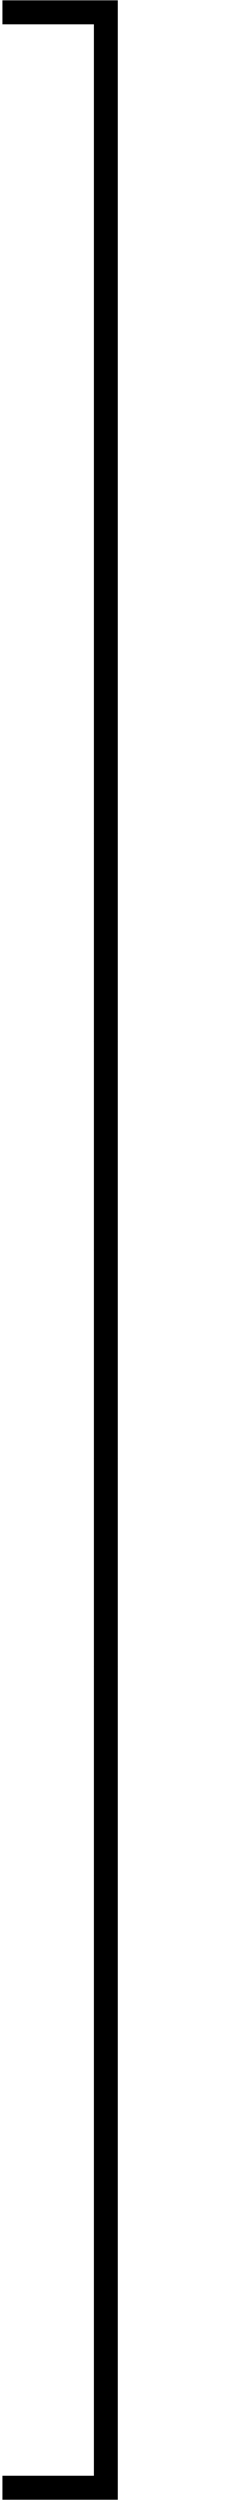 <?xml version='1.0' encoding='UTF-8'?>
<!-- This file was generated by dvisvgm 3.0.4 -->
<svg version='1.1' xmlns='http://www.w3.org/2000/svg' xmlns:xlink='http://www.w3.org/1999/xlink' width='6.642pt' height='71.732pt' viewBox='179.095 -38.357 6.642 71.732'>
<defs>
<path id='g0-51' d='M2.7 17.534H3.387V-.389H.07V.299H2.7V17.534Z'/>
<path id='g0-53' d='M2.7 16.837H.07V17.524H3.387V-.399H2.7V16.837Z'/>
<path id='g0-55' d='M2.7 5.988H3.387V-.01H2.7V5.988Z'/>
</defs>
<g id='page1'>
<use x='179.095' y='-37.958' xlink:href='#g0-51'/>
<use x='179.095' y='-20.424' xlink:href='#g0-55'/>
<use x='179.095' y='-14.446' xlink:href='#g0-55'/>
<use x='179.095' y='-8.468' xlink:href='#g0-55'/>
<use x='179.095' y='-2.491' xlink:href='#g0-55'/>
<use x='179.095' y='3.487' xlink:href='#g0-55'/>
<use x='179.095' y='9.465' xlink:href='#g0-55'/>
<use x='179.095' y='15.841' xlink:href='#g0-53'/>
</g>
</svg>